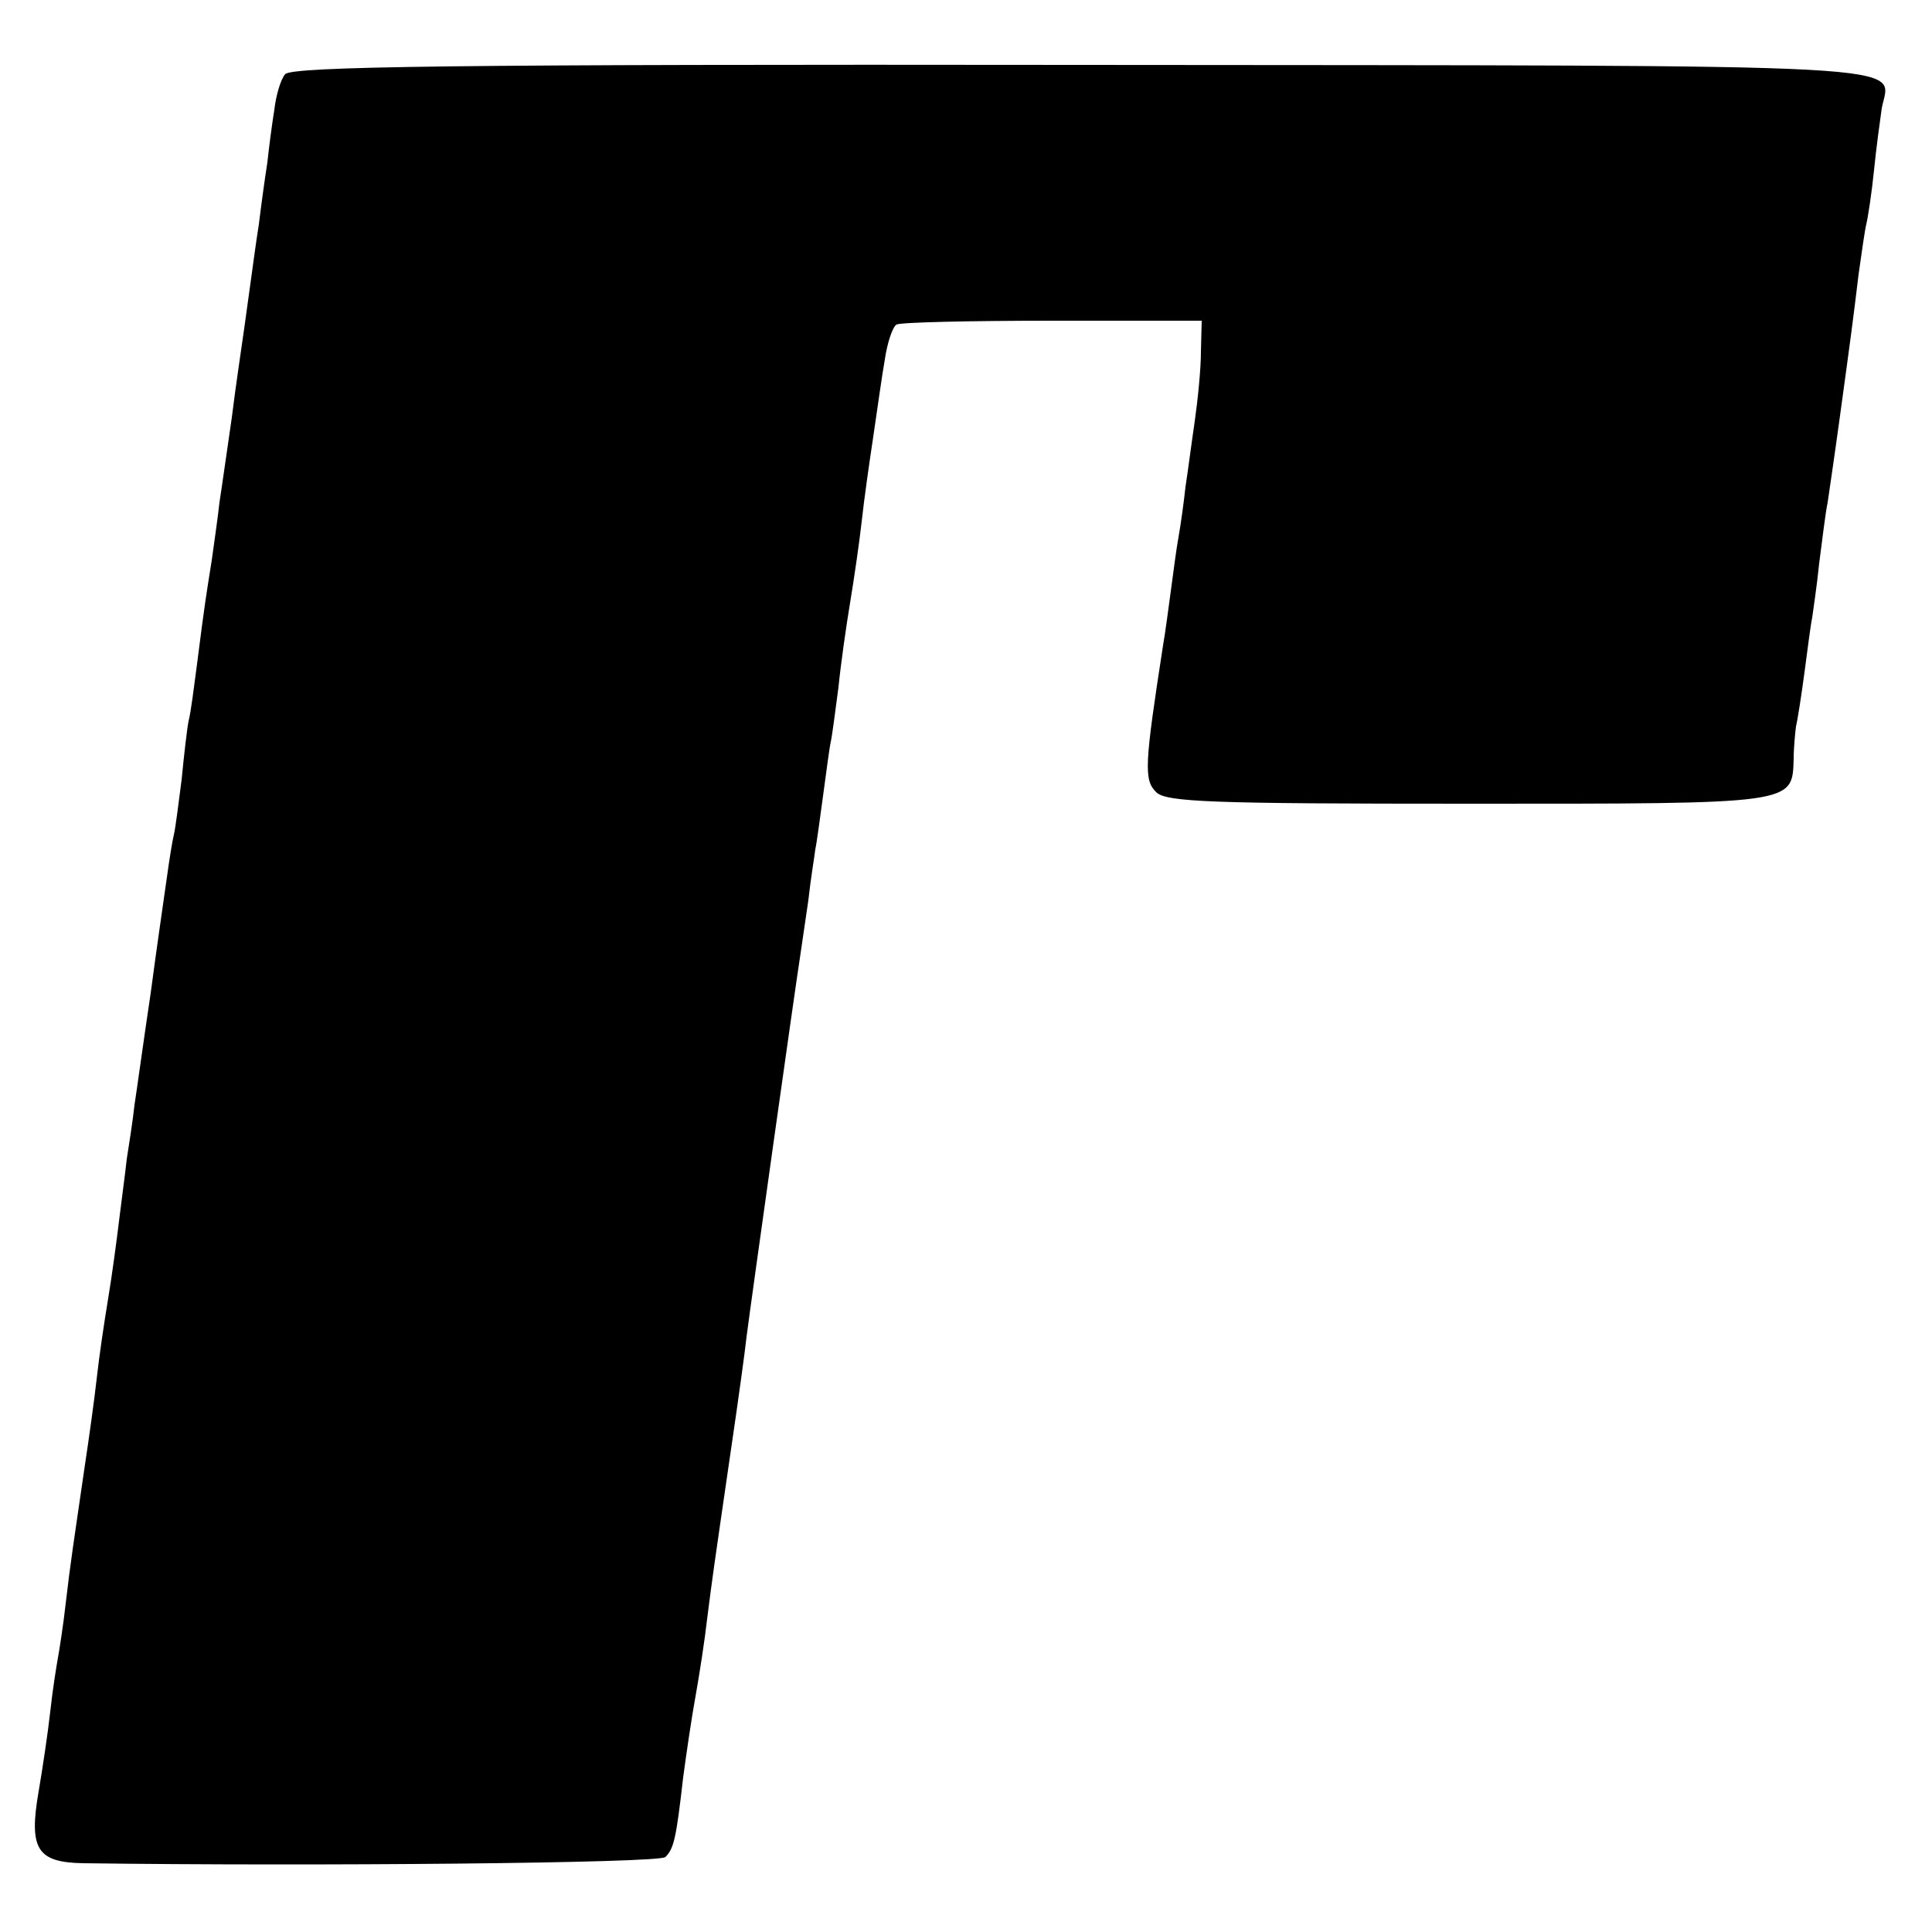 <?xml version="1.0" standalone="no"?>
<!DOCTYPE svg PUBLIC "-//W3C//DTD SVG 20010904//EN"
 "http://www.w3.org/TR/2001/REC-SVG-20010904/DTD/svg10.dtd">
<svg version="1.0" xmlns="http://www.w3.org/2000/svg"
 width="250pt" height="250pt" viewBox="0 0 250 250"
 preserveAspectRatio="xMidYMid meet">
<g transform="translate(0,250) scale(0.1,-0.1)"
fill="#000000" stroke="none">
<path d="M369 2404 c-6 -7 -12 -28 -14 -46 -3 -18 -7 -49 -9 -68 -3 -19 -8
-55 -11 -80 -4 -25 -8 -56 -10 -70 -2 -14 -6 -43 -9 -65 -3 -22 -11 -74 -16
-115 -6 -41 -13 -91 -16 -110 -2 -19 -7 -53 -10 -75 -7 -44 -9 -55 -19 -134
-4 -30 -8 -63 -11 -74 -2 -10 -6 -45 -9 -76 -4 -31 -8 -63 -10 -71 -2 -8 -6
-33 -9 -55 -3 -22 -13 -89 -21 -150 -9 -60 -18 -126 -21 -145 -2 -19 -7 -51
-10 -70 -2 -19 -7 -55 -10 -80 -3 -25 -9 -70 -14 -100 -5 -30 -12 -77 -15
-105 -3 -27 -10 -77 -15 -110 -15 -103 -19 -128 -25 -180 -3 -27 -8 -59 -10
-70 -2 -11 -7 -42 -10 -70 -3 -27 -10 -74 -15 -103 -13 -75 -2 -92 58 -93 296
-4 745 0 753 8 11 11 14 24 23 103 4 30 11 78 16 105 5 28 12 73 15 100 7 55
8 62 31 220 9 61 18 126 20 145 6 47 64 459 69 490 2 14 7 48 11 75 3 28 8 57
9 66 2 9 6 40 10 69 4 29 8 61 10 70 2 9 6 41 10 71 3 30 10 79 15 109 5 30
12 78 15 105 3 28 10 77 15 110 5 33 11 78 15 100 3 21 10 42 15 45 5 3 96 5
202 5 l193 0 -1 -40 c0 -22 -4 -62 -8 -90 -4 -27 -9 -66 -12 -85 -2 -19 -6
-48 -9 -65 -3 -16 -7 -48 -10 -70 -3 -22 -7 -53 -10 -70 -24 -155 -25 -174 -9
-190 13 -13 72 -15 404 -15 425 0 419 -1 421 58 0 15 2 34 3 42 2 8 7 40 11
70 4 30 8 62 10 71 1 8 6 40 9 70 4 30 8 65 11 79 2 14 9 61 15 105 15 109 18
132 25 190 4 28 8 57 10 65 2 8 7 40 10 70 3 30 8 66 10 80 11 59 78 55 -1035
56 -814 1 -1022 -2 -1031 -12z"/>
</g>
</svg>
